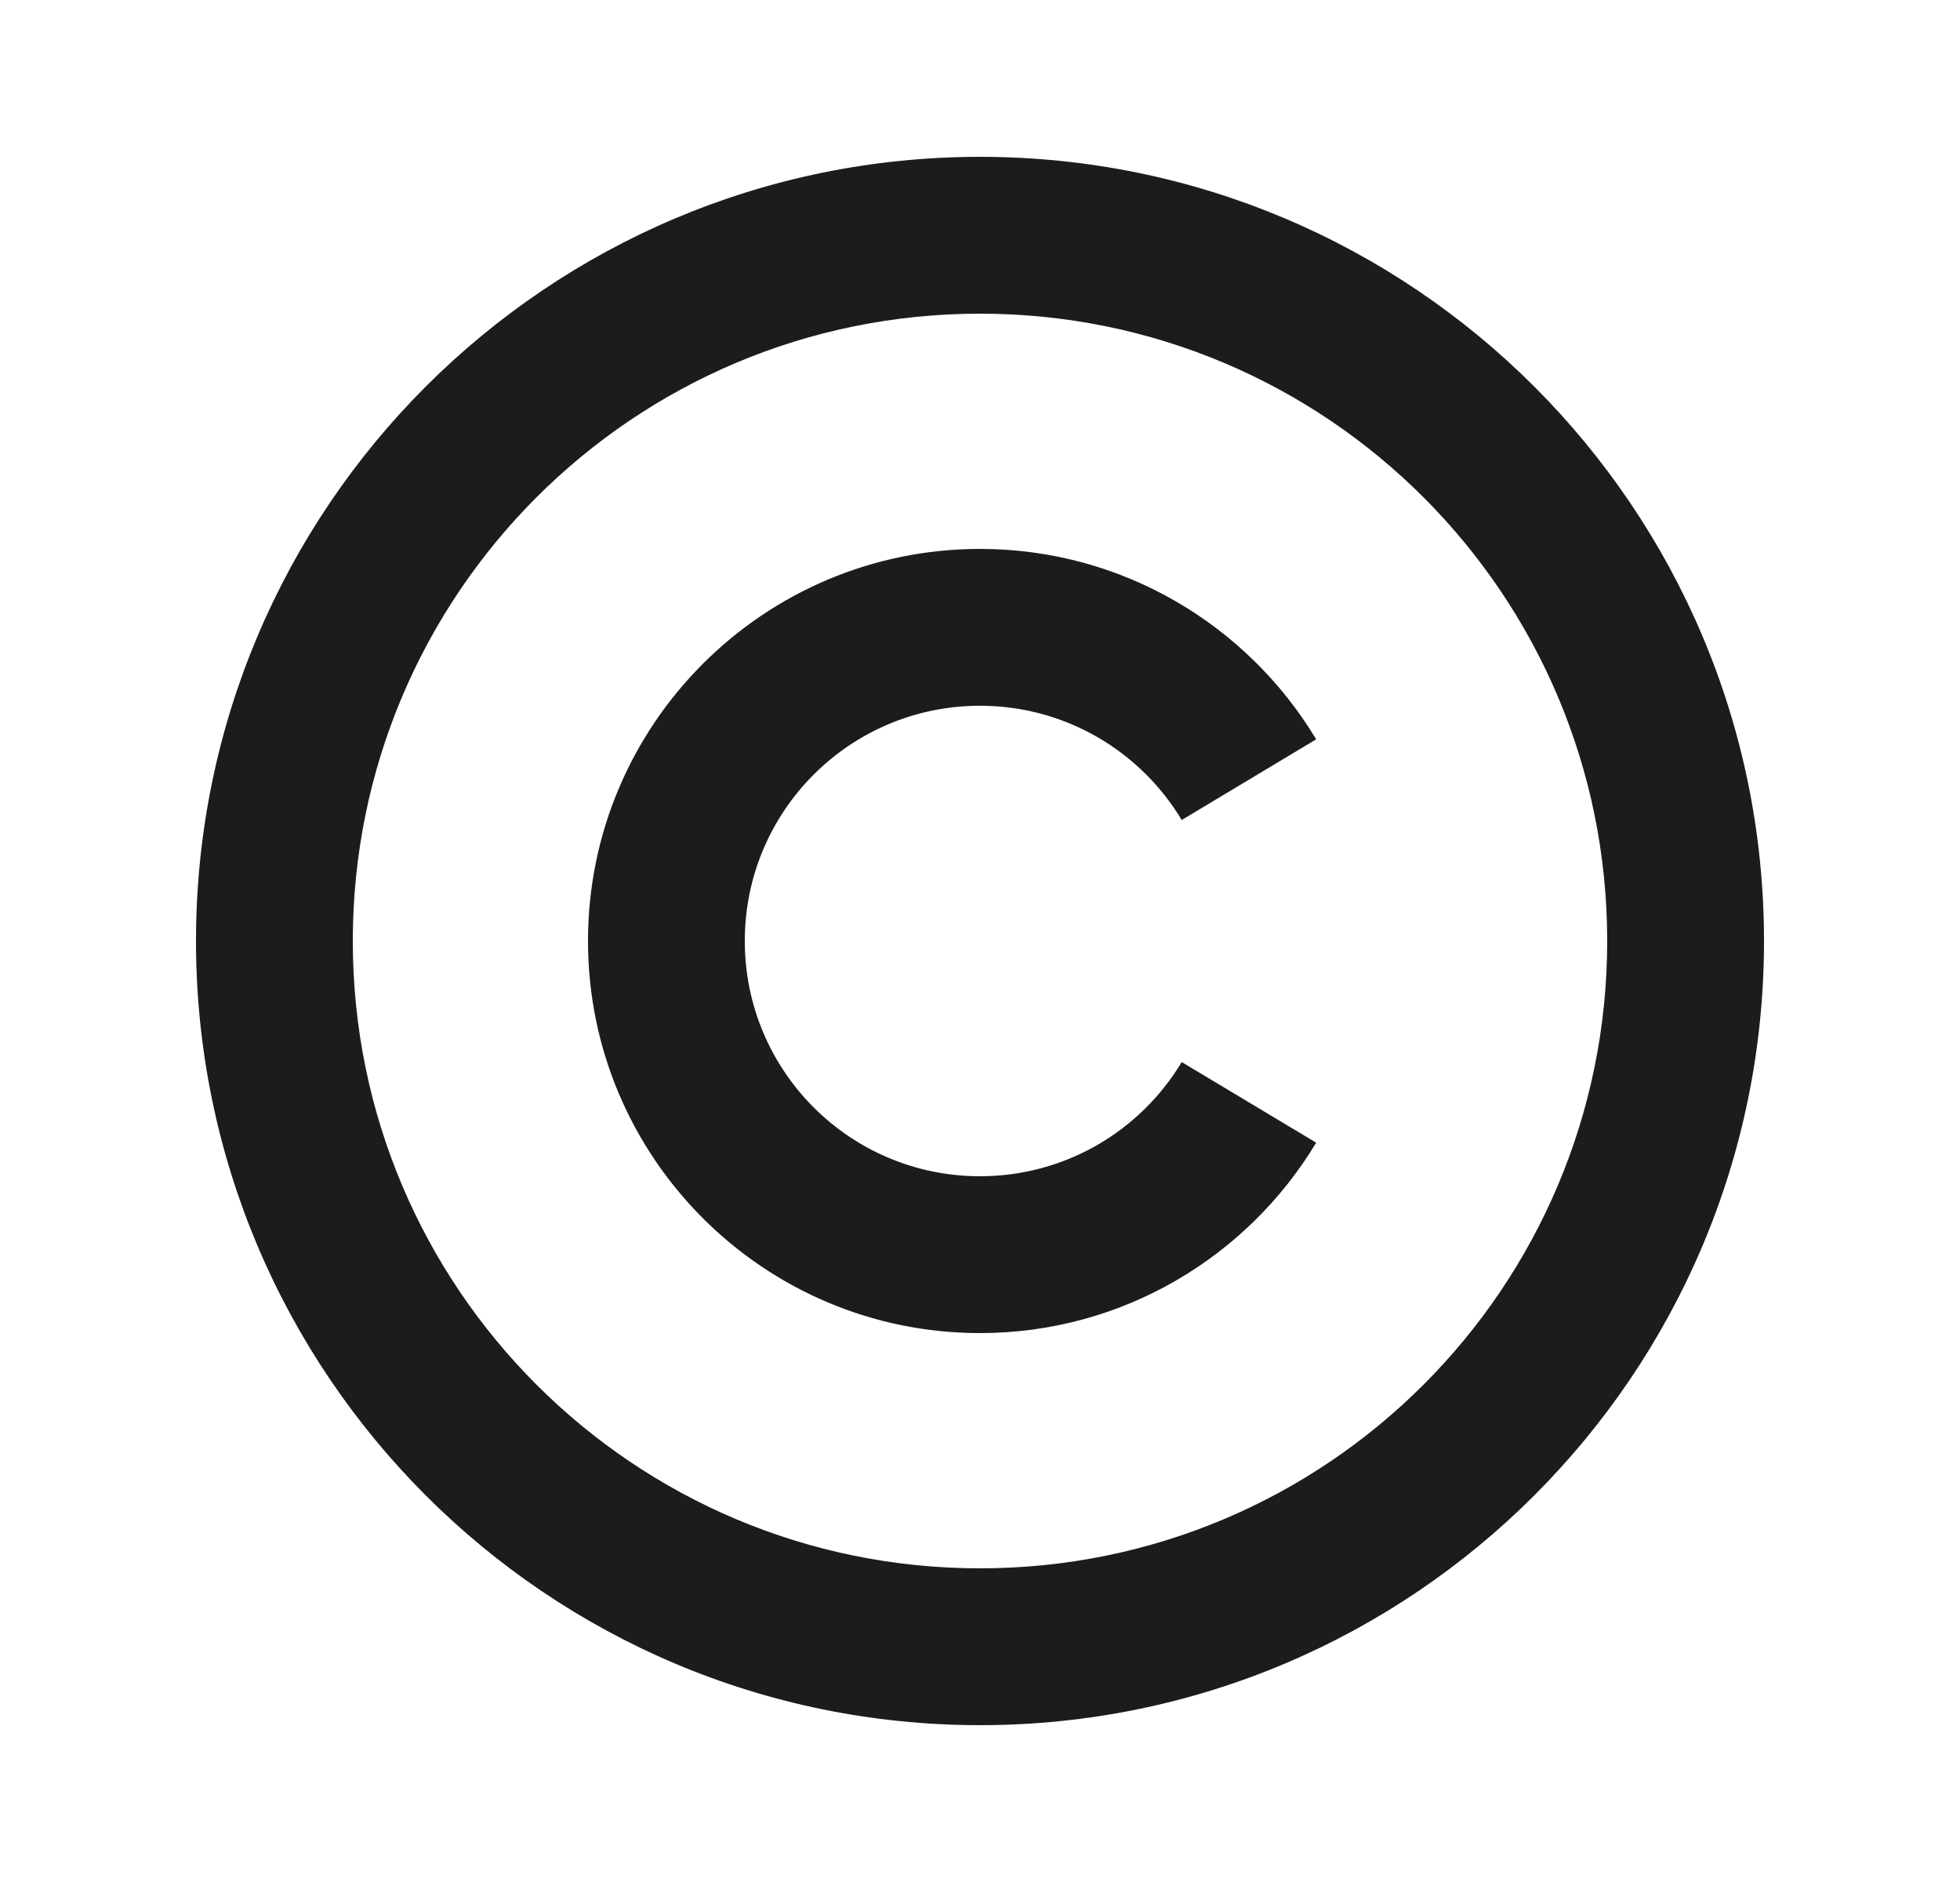 <svg width="25" height="24" viewBox="0 0 25 24" fill="none" xmlns="http://www.w3.org/2000/svg">
<path d="M16.788 9.428C15.913 7.974 14.319 7 12.5 7C9.74 7 7.5 9.24 7.5 12C7.5 14.76 9.74 17 12.5 17C14.319 17 15.913 16.026 16.788 14.572L15.073 13.544C14.548 14.417 13.593 15 12.5 15C10.842 15 9.5 13.658 9.5 12C9.5 10.342 10.842 9 12.5 9C13.593 9 14.549 9.584 15.073 10.457L16.788 9.428ZM22.5 12C22.5 6.48 18.02 2 12.5 2C6.98 2 2.5 6.48 2.5 12C2.5 17.52 6.98 22 12.5 22C18.02 22 22.5 17.52 22.5 12ZM4.5 12C4.5 7.58 8.08 4 12.5 4C16.92 4 20.5 7.58 20.5 12C20.5 16.42 16.92 20 12.5 20C8.08 20 4.5 16.42 4.5 12Z" fill="#1C1C1C"/>
</svg>
